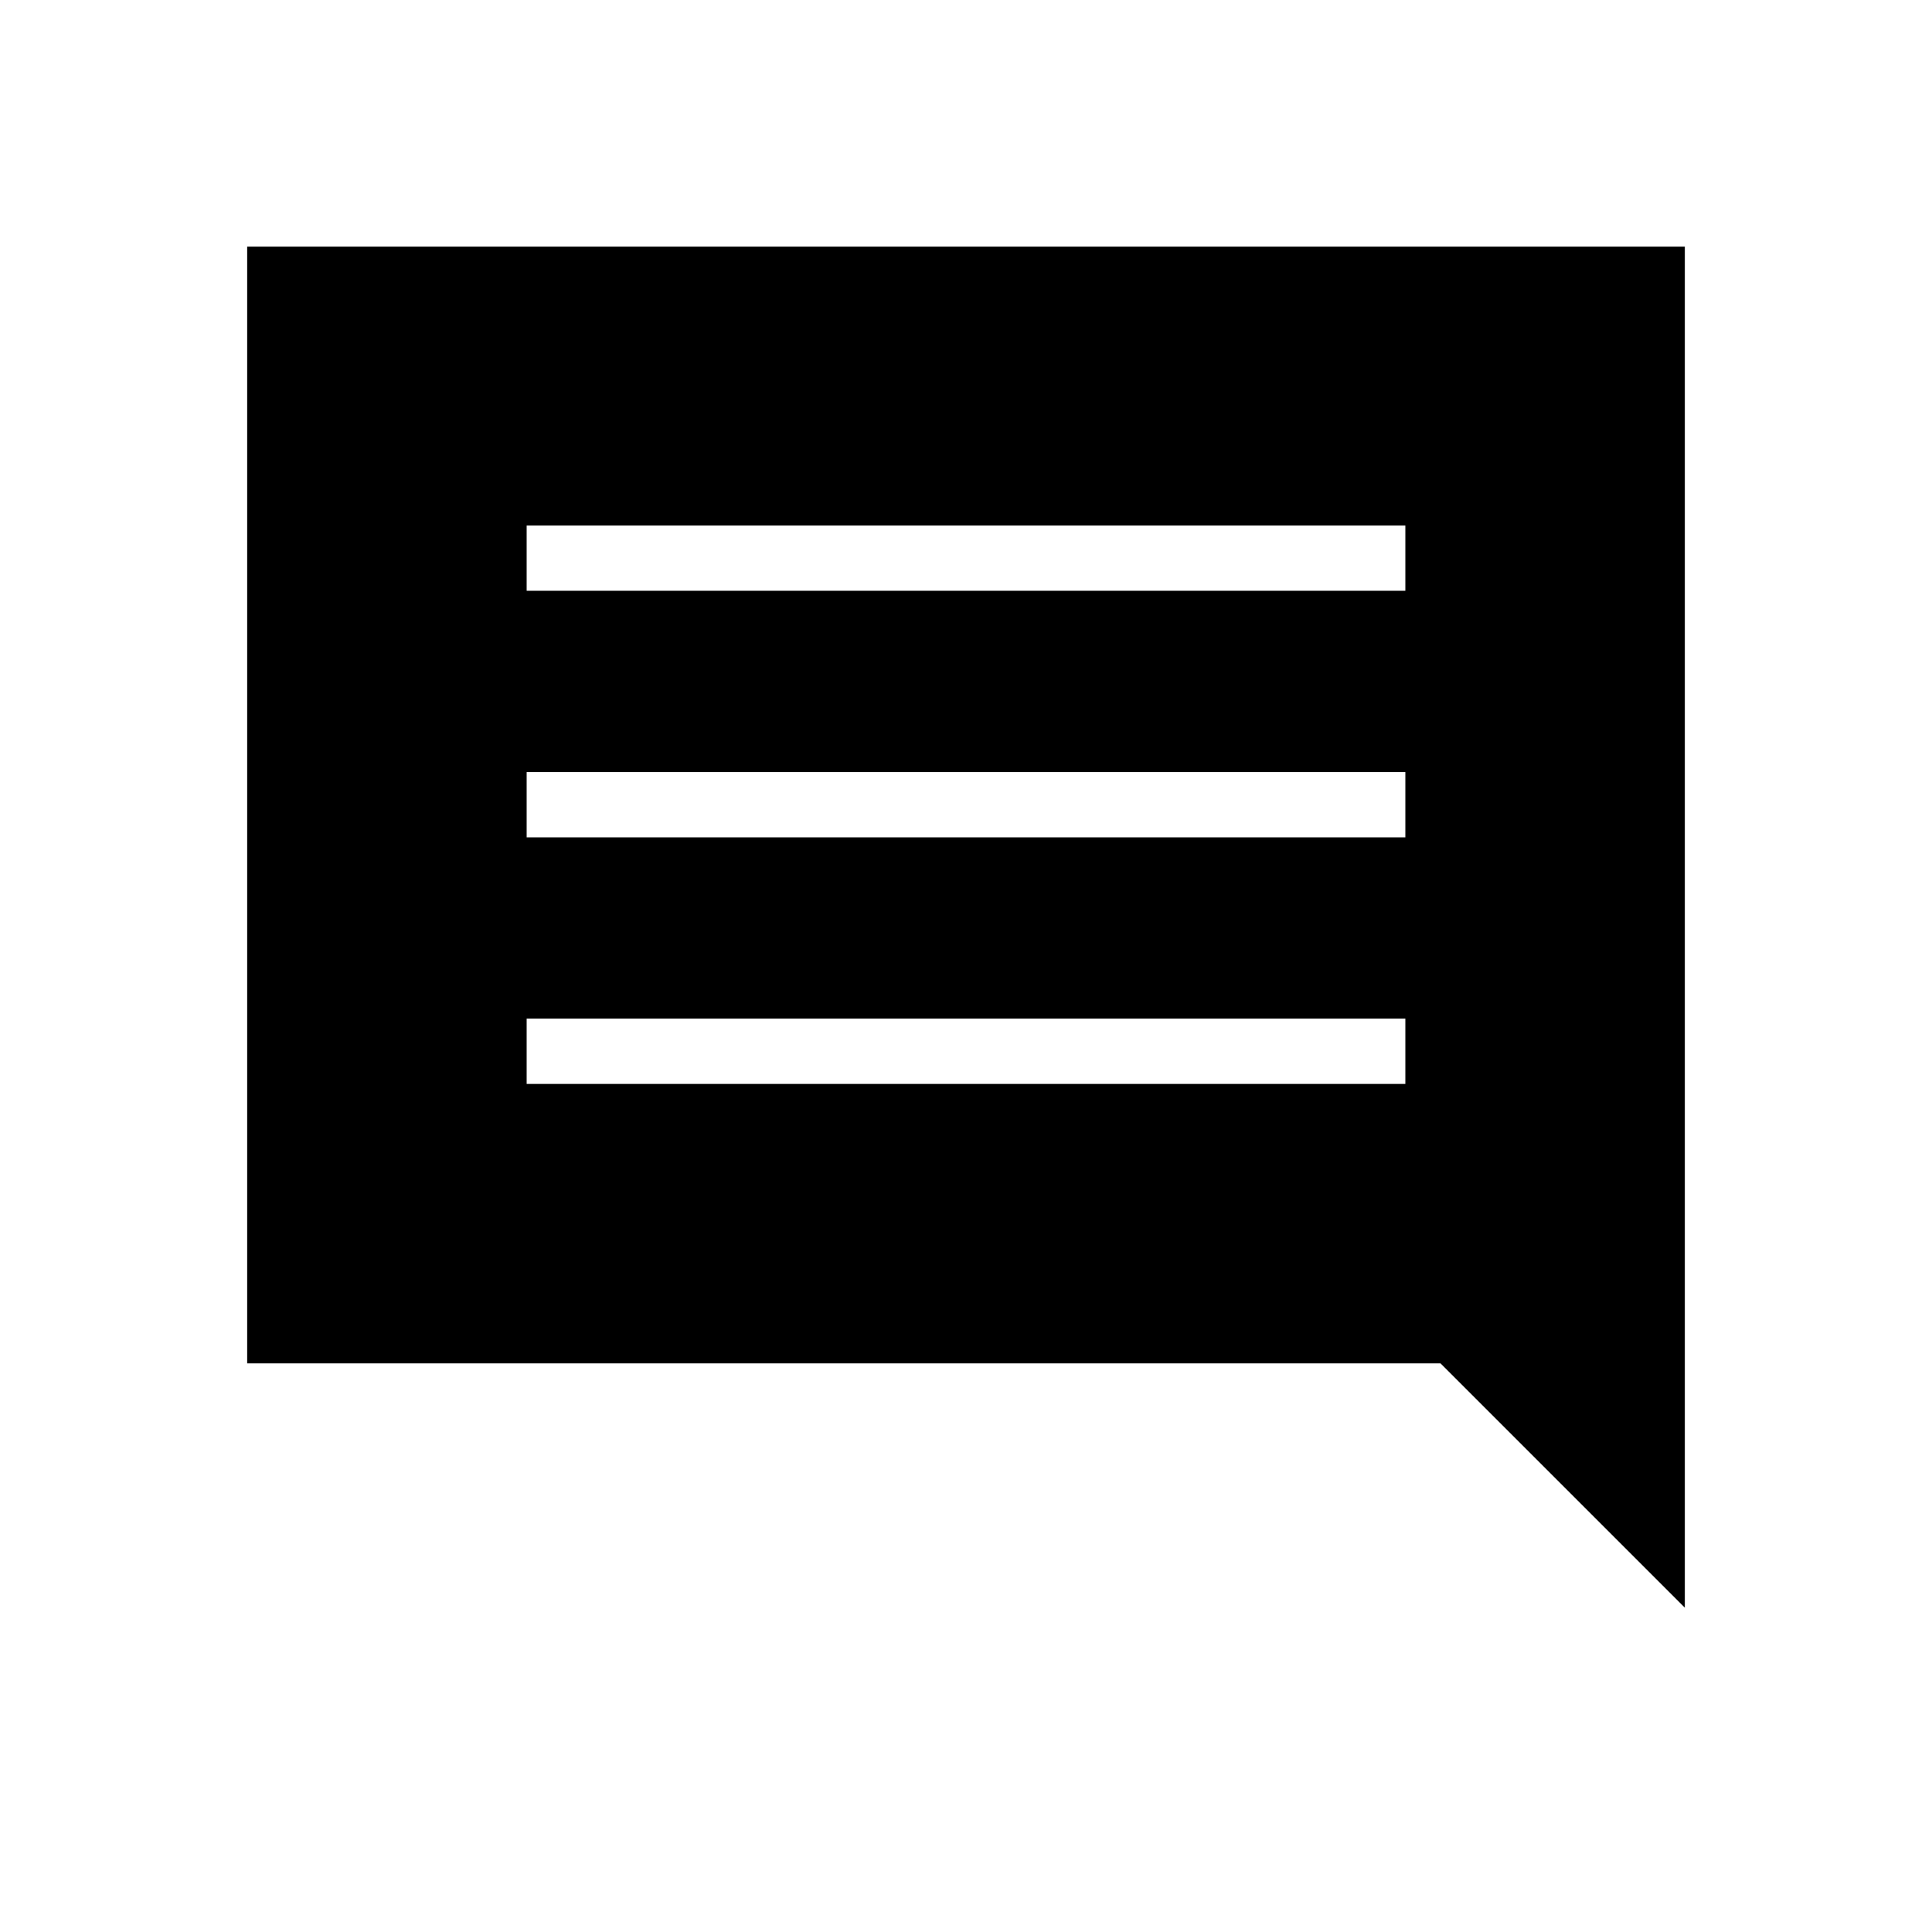 <svg xmlns="http://www.w3.org/2000/svg" height="40" viewBox="0 -960 960 960" width="40"><path d="M261.69-421.41h436.62v-32.44H261.69v32.44Zm0-122.51h436.62v-32.44H261.69v32.44Zm0-122.52h436.62v-32.43H261.69v32.43Zm-138.87 383.9v-554.92h714.36v676.31L715.79-282.54H122.82Z"/></svg>